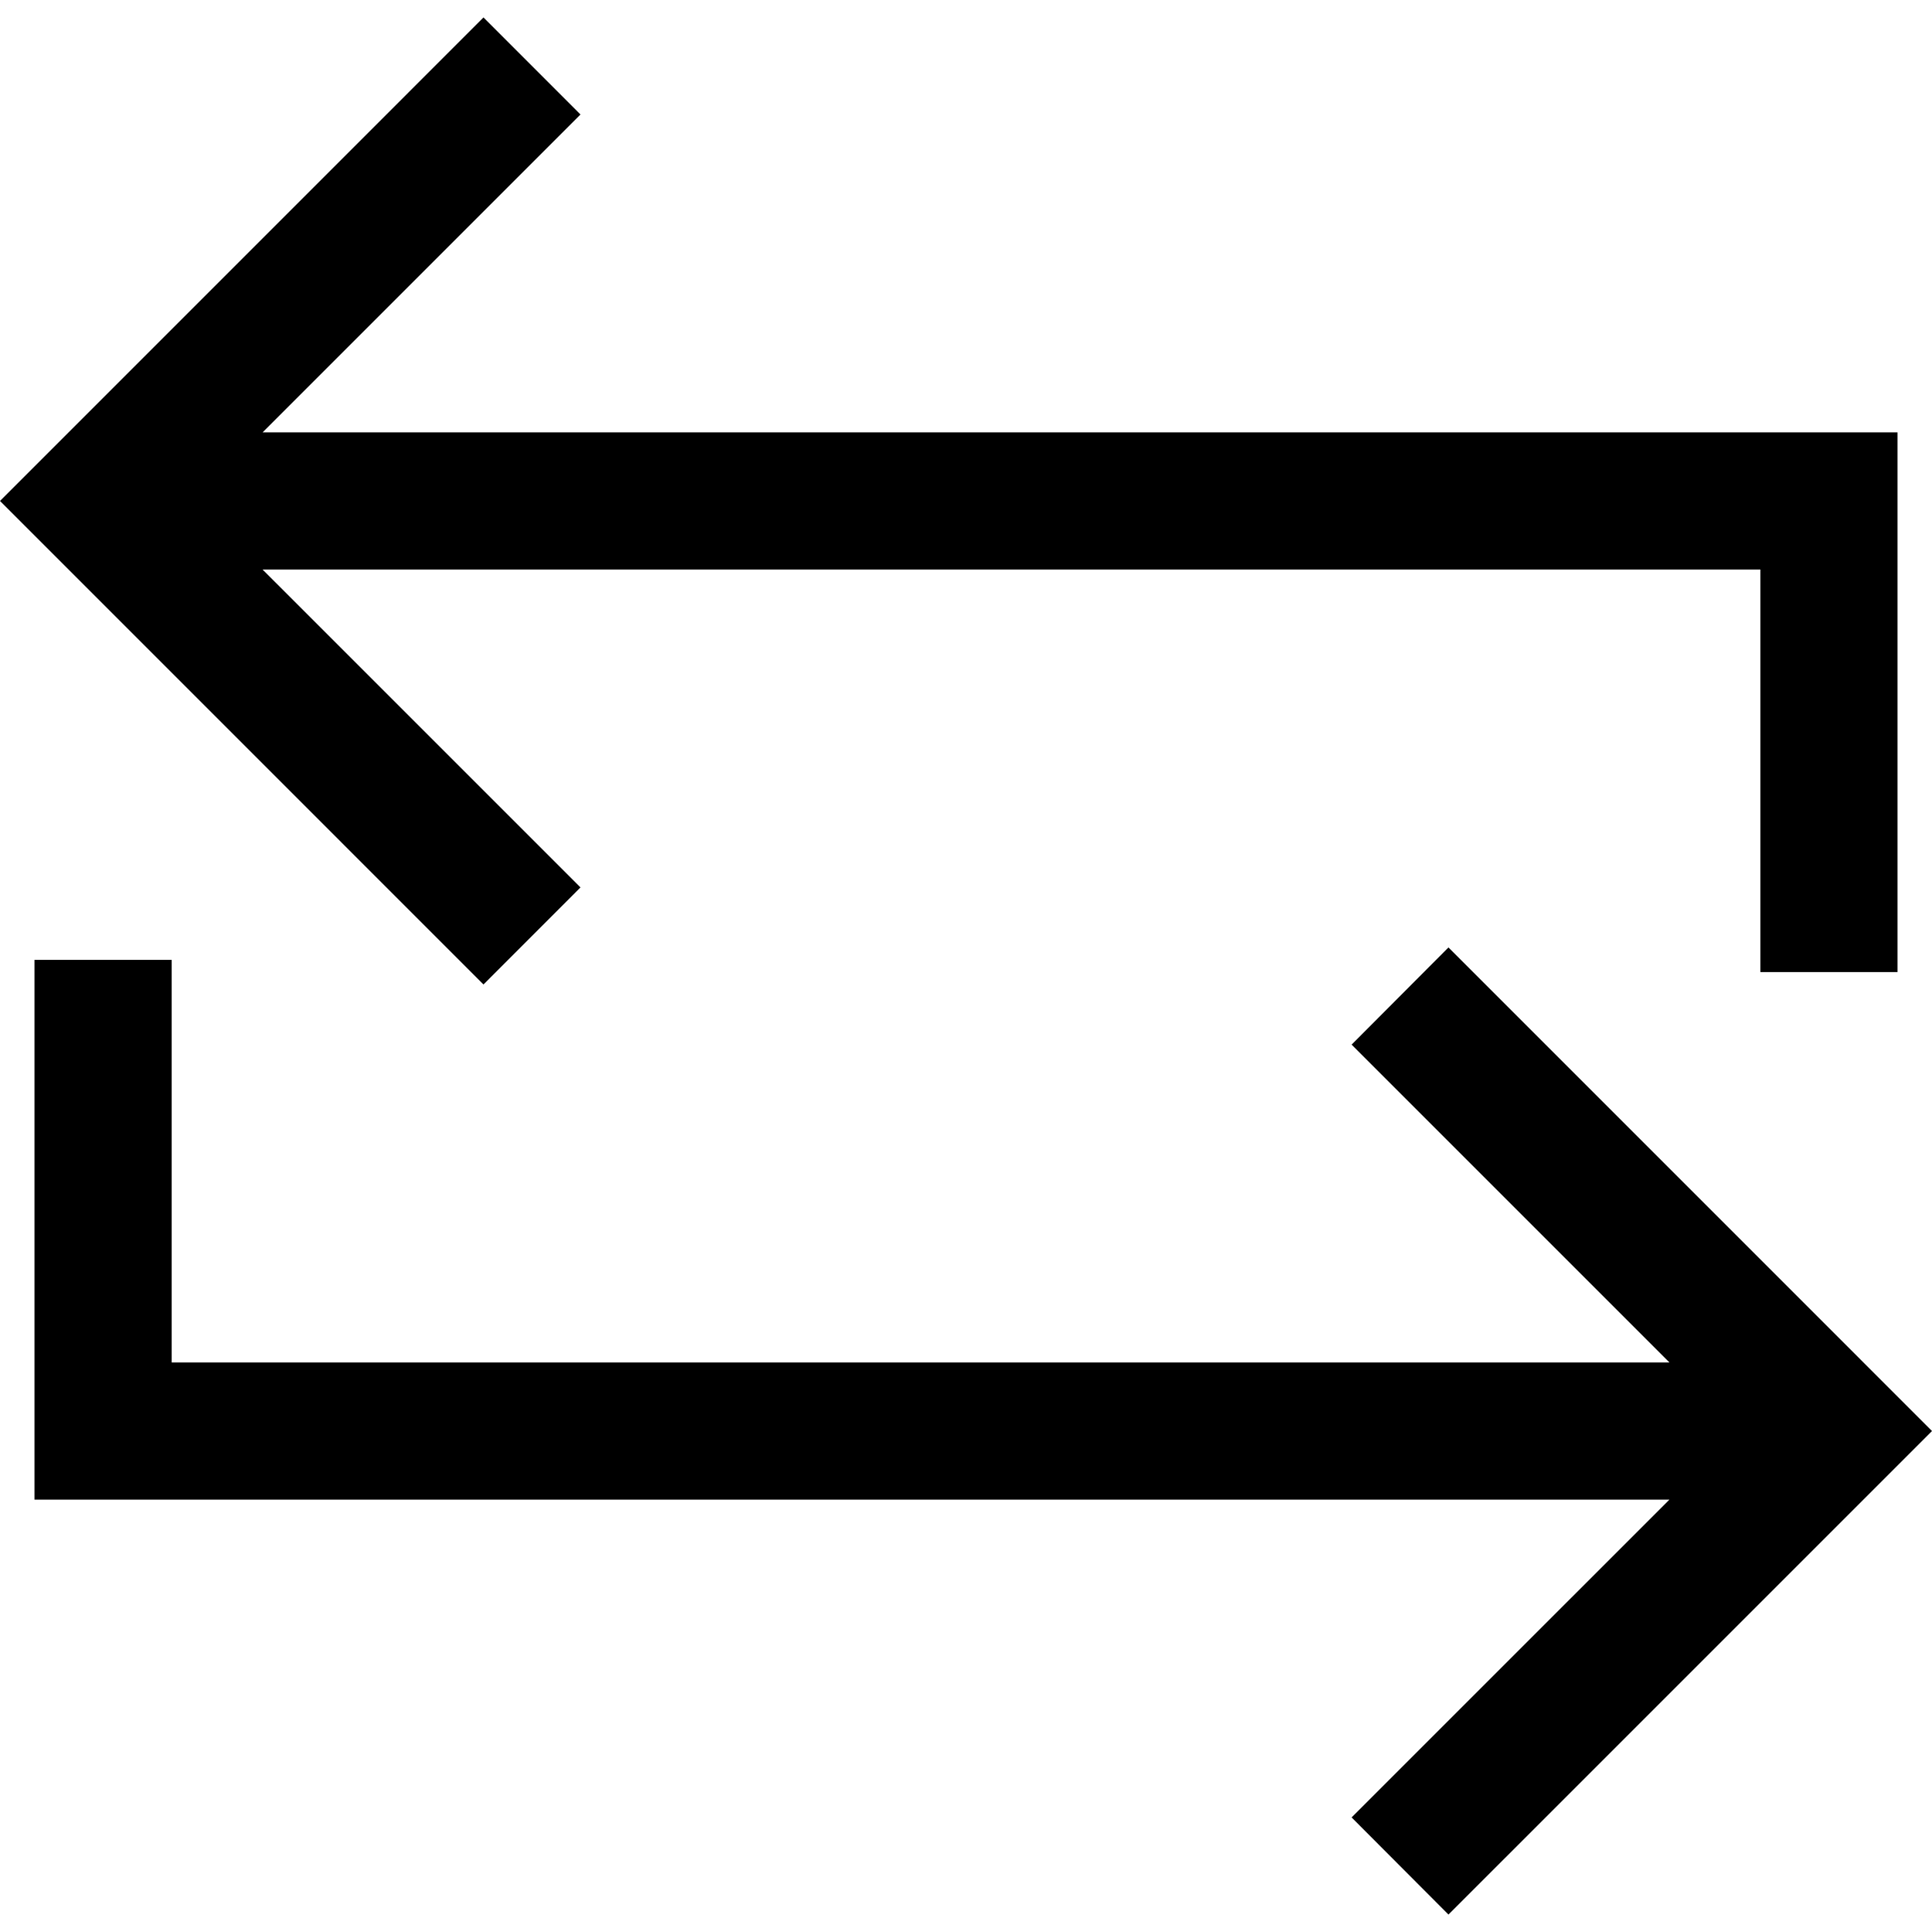 <?xml version="1.0" encoding="iso-8859-1"?>
<!-- Generator: Adobe Illustrator 16.0.0, SVG Export Plug-In . SVG Version: 6.00 Build 0)  -->
<!DOCTYPE svg PUBLIC "-//W3C//DTD SVG 1.1//EN" "http://www.w3.org/Graphics/SVG/1.1/DTD/svg11.dtd">
<svg version="1.1" id="Capa_1" xmlns="http://www.w3.org/2000/svg" xmlns:xlink="http://www.w3.org/1999/xlink" x="0px" y="0px"
	 width="348.518px" height="348.518px" viewBox="0 0 348.518 348.518" style="enable-background:new 0 0 348.518 348.518;"
	 xml:space="preserve">
<g>
	<g>
		<g>
			<polygon points="104.715,160.084 47.369,102.742 317.558,102.742 317.558,175.352 342.297,175.352 342.297,77.996 47.369,77.996 
				104.715,20.653 87.217,3.146 0,90.369 87.217,177.592 			"/>
		</g>
		<g>
			<polygon points="261.292,170.914 243.819,188.442 301.153,245.775 30.97,245.775 30.97,173.157 6.221,173.157 6.221,270.521 
				301.153,270.521 243.819,327.85 261.292,345.371 348.518,258.146 			"/>
		</g>
	</g>
</g>
<g>
</g>
<g>
</g>
<g>
</g>
<g>
</g>
<g>
</g>
<g>
</g>
<g>
</g>
<g>
</g>
<g>
</g>
<g>
</g>
<g>
</g>
<g>
</g>
<g>
</g>
<g>
</g>
<g>
</g>
</svg>
